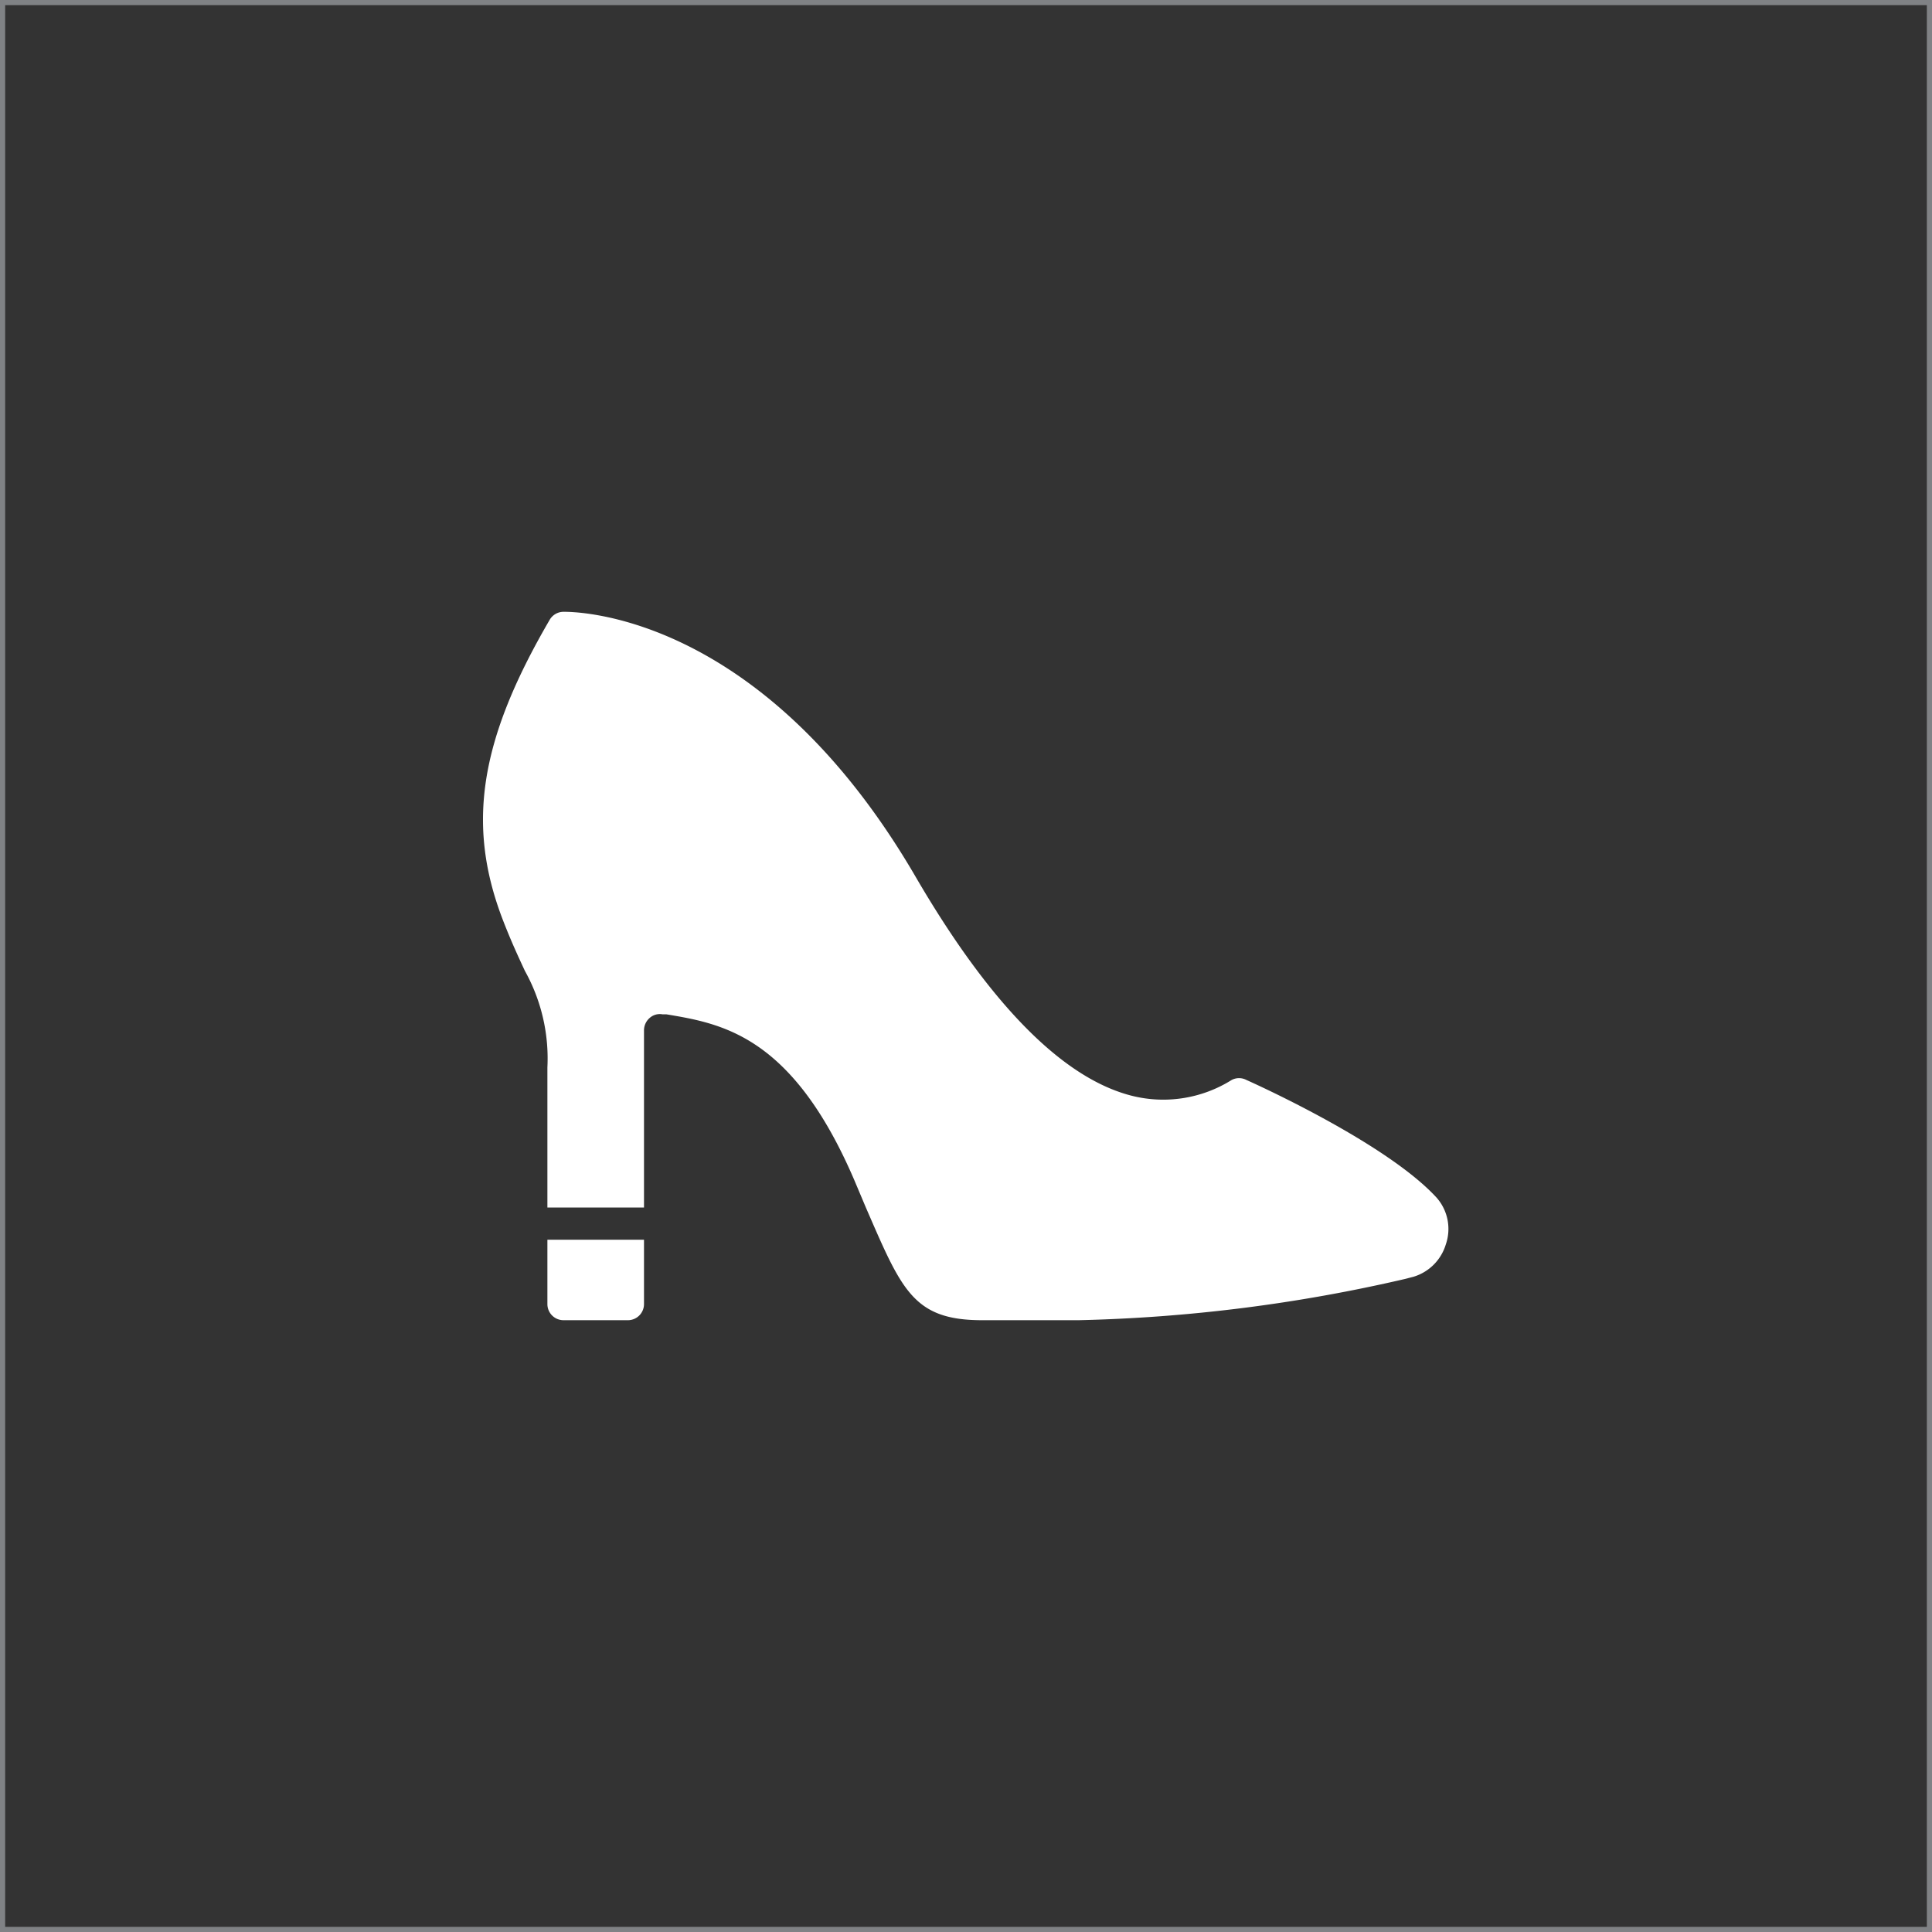 <svg id="Layer_1" data-name="Layer 1" xmlns="http://www.w3.org/2000/svg" viewBox="0 0 60 60"><rect x="0" y="0" width="60" height="60" fill="#333333" stroke="none"/><defs><style>.cls-1{fill:#808285;}.cls-2{fill:#fff;}</style></defs><path class="cls-1" d="M-180,300H180V0H-180V300ZM120.16,0.16h59.69V59.84H120.16V0.16Zm0,60h59.69v59.69H120.16V60.16Zm0,60h59.69v59.69H120.16V120.16Zm0,60h59.69v59.69H120.16V180.16Zm0,60h59.69v59.69H120.16V240.16Zm-60-240h59.69V59.84H60.16V0.16Zm0,60h59.69v59.69H60.16V60.16Zm0,60h59.69v59.69H60.16V120.16Zm0,60h59.69v59.69H60.16V180.16Zm0,60h59.69v59.69H60.16V240.16Zm-60-240H59.84V59.84H0.16V0.16Zm0,60H59.84v59.69H0.16V60.16Zm0,60H59.84v59.69H0.16V120.16Zm0,60H59.84v59.69H0.16V180.16Zm0,60H59.84v59.69H0.16V240.16Zm-60-240H-0.16V59.84H-59.84V0.16Zm0,60H-0.16v59.69H-59.84V60.16Zm0,60H-0.16v59.69H-59.84V120.16Zm0,60H-0.16v59.69H-59.84V180.16Zm0,60H-0.16v59.69H-59.84V240.16Zm-60-240h59.69V59.84h-59.69V0.16Zm0,60h59.69v59.69h-59.69V60.16Zm0,60h59.69v59.69h-59.69V120.16Zm0,60h59.69v59.69h-59.69V180.16Zm0,60h59.69v59.69h-59.69V240.16Zm-60-240h59.69V59.84h-59.69V0.16Zm0,60h59.69v59.69h-59.69V60.16Zm0,60h59.69v59.69h-59.69V120.16Zm0,60h59.69v59.69h-59.69V180.16Zm0,60h59.69v59.69h-59.69V240.16Z"/><path class="cls-2" d="M17,40.5a0.5,0.5,0,0,0,.5.5h2a0.5,0.5,0,0,0,.5-0.5v-2H17v2Z"/><path class="cls-2" d="M44.62,37.2c-1.56-1.71-5.73-3.58-5.91-3.66a0.49,0.49,0,0,0-.46,0,4,4,0,0,1-3.14.48c-2.13-.56-4.38-2.85-6.68-6.8C23.59,18.91,17.73,19,17.49,19a0.5,0.5,0,0,0-.42.25c-2.19,3.76-2.6,6.39-1.43,9.38,0.25,0.64.47,1.11,0.66,1.52a5.59,5.59,0,0,1,.7,3V37.5h3V32a0.51,0.51,0,0,1,.18-0.39,0.47,0.47,0,0,1,.39-0.11l0.12,0c1.74,0.29,3.92.66,5.85,5.17l0.35,0.83C28,40.05,28.35,41,30.5,41h3a49.62,49.62,0,0,0,10.13-1.28l0.27-.07a1.5,1.5,0,0,0,1-1A1.47,1.47,0,0,0,44.62,37.2Z"/></svg>